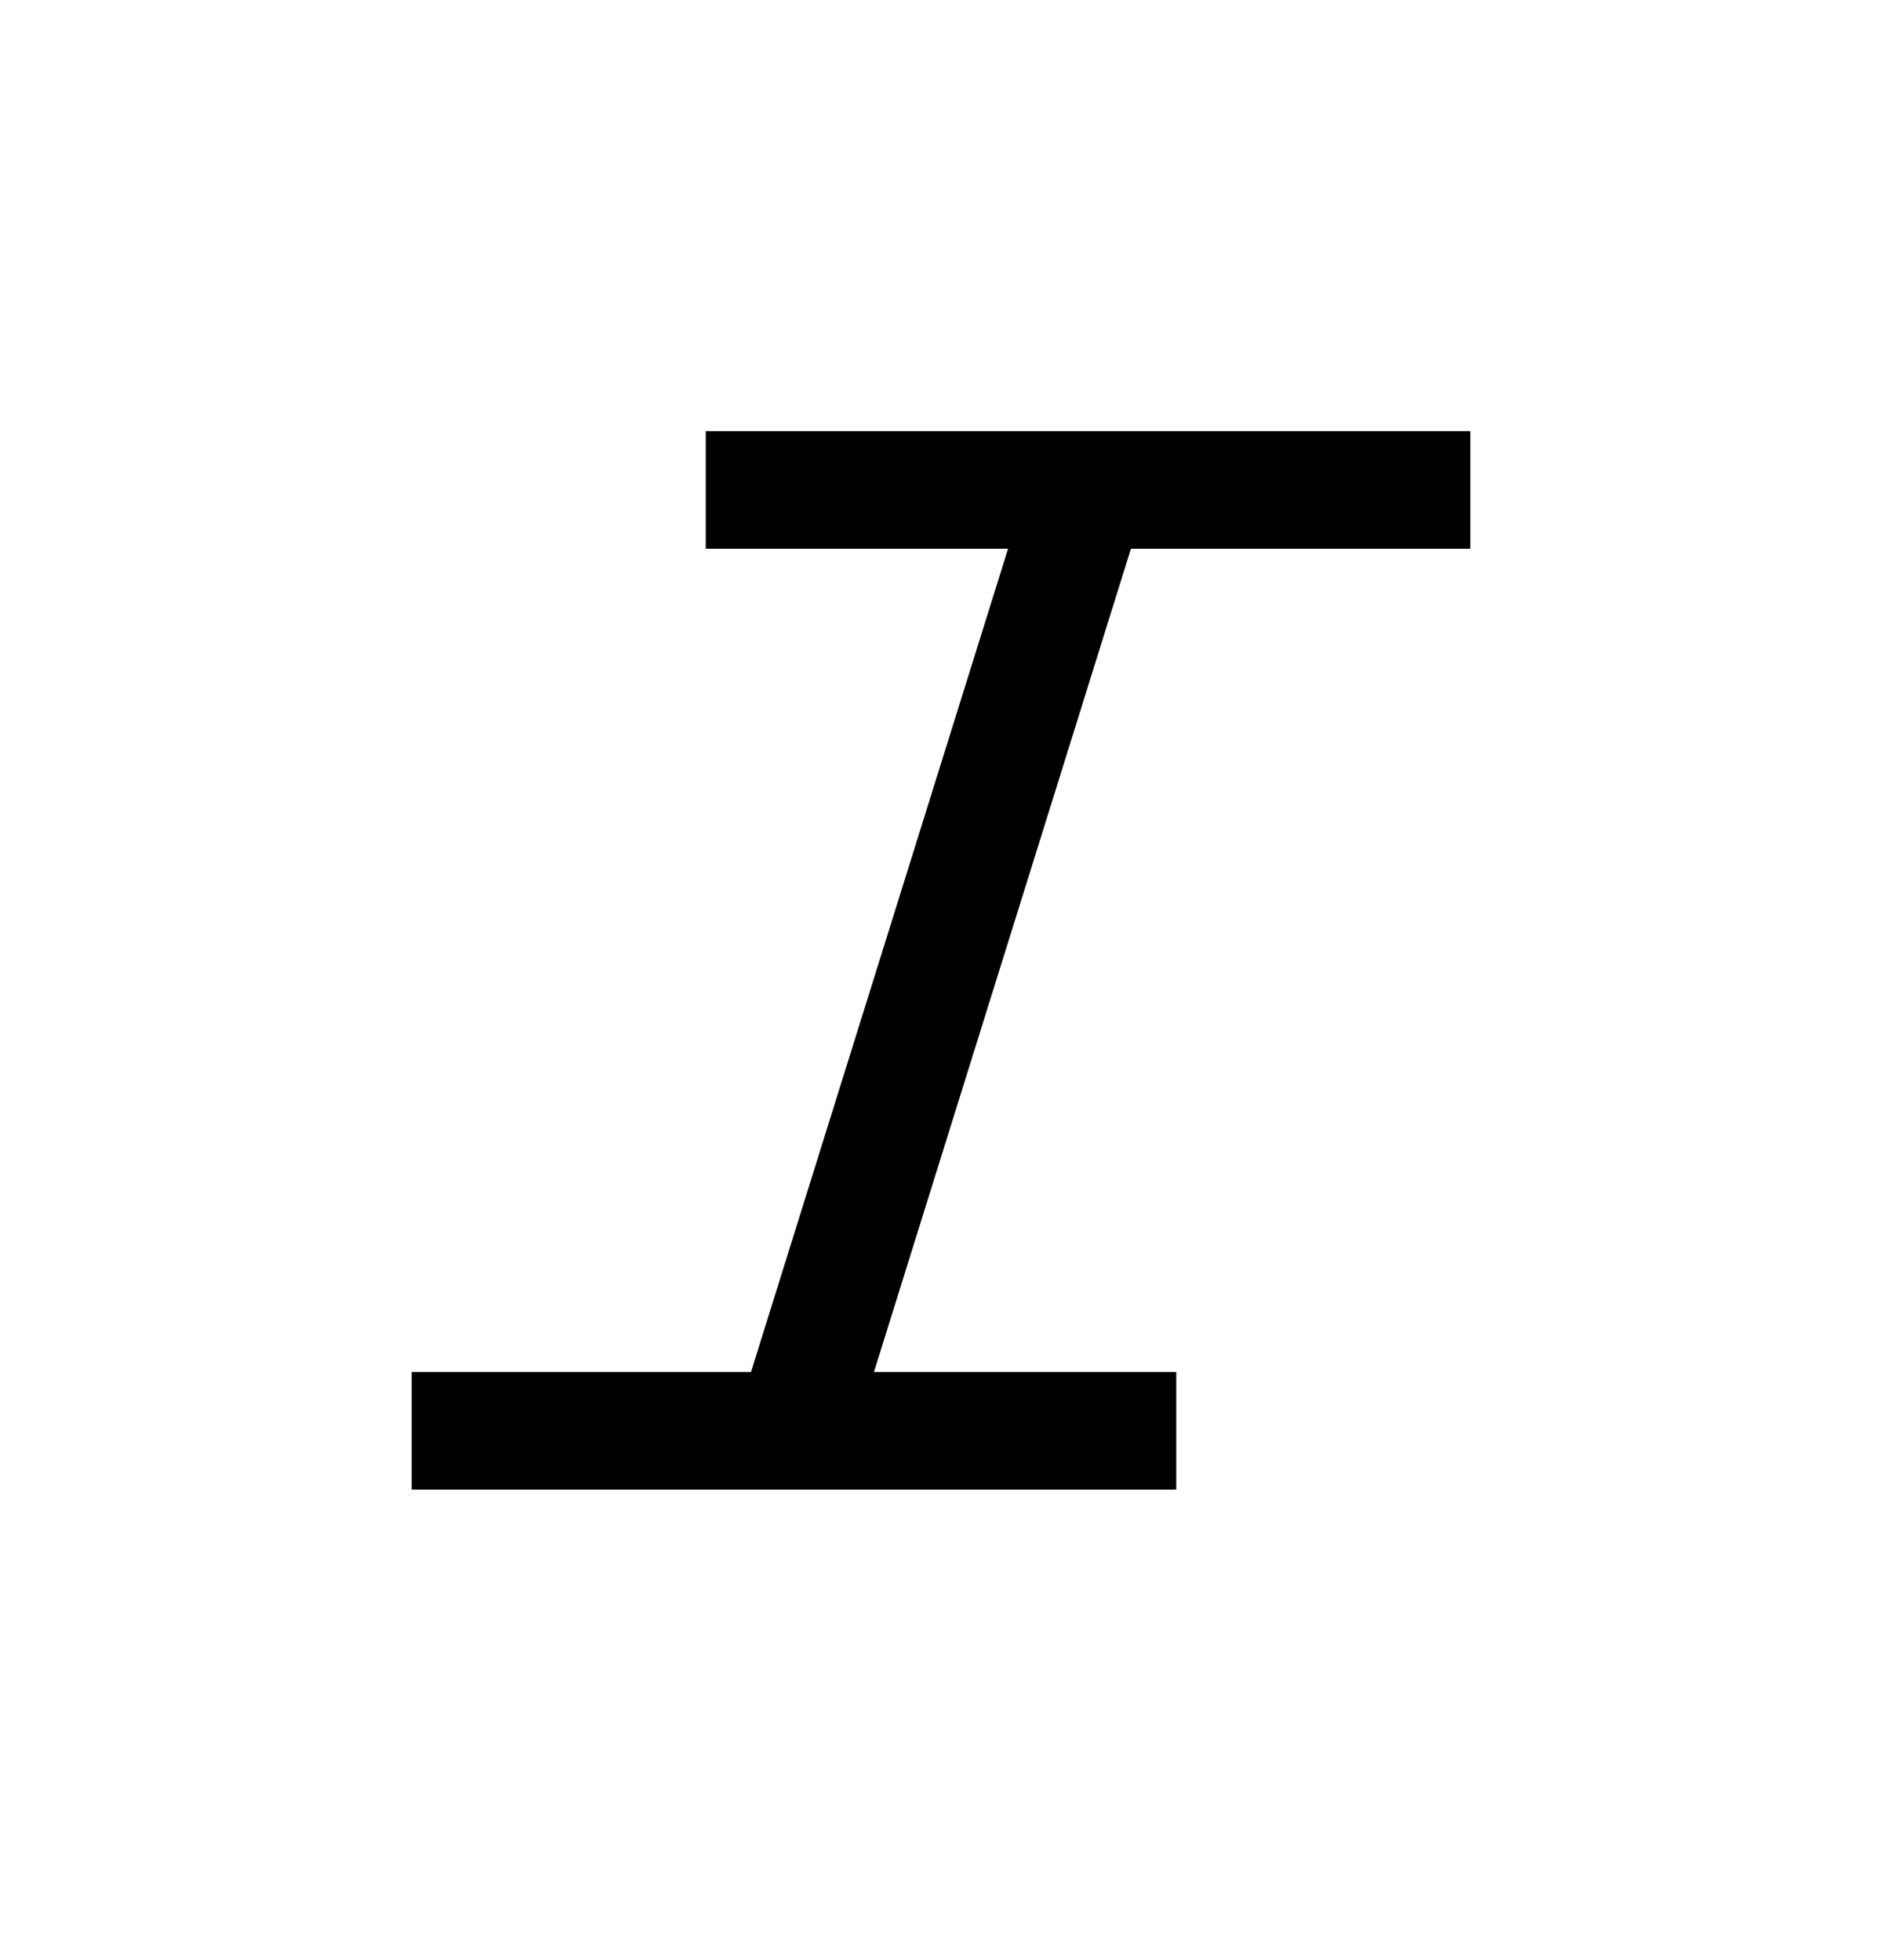 <svg width="24" height="25" viewBox="0 0 24 25" fill="none" xmlns="http://www.w3.org/2000/svg">
<path d="M18.75 6.999V5.499H9V6.999H12.855L9.577 17.499H5.25V18.999H15V17.499H11.145L14.422 6.999H18.75Z" fill="currentColor"/>
</svg>
